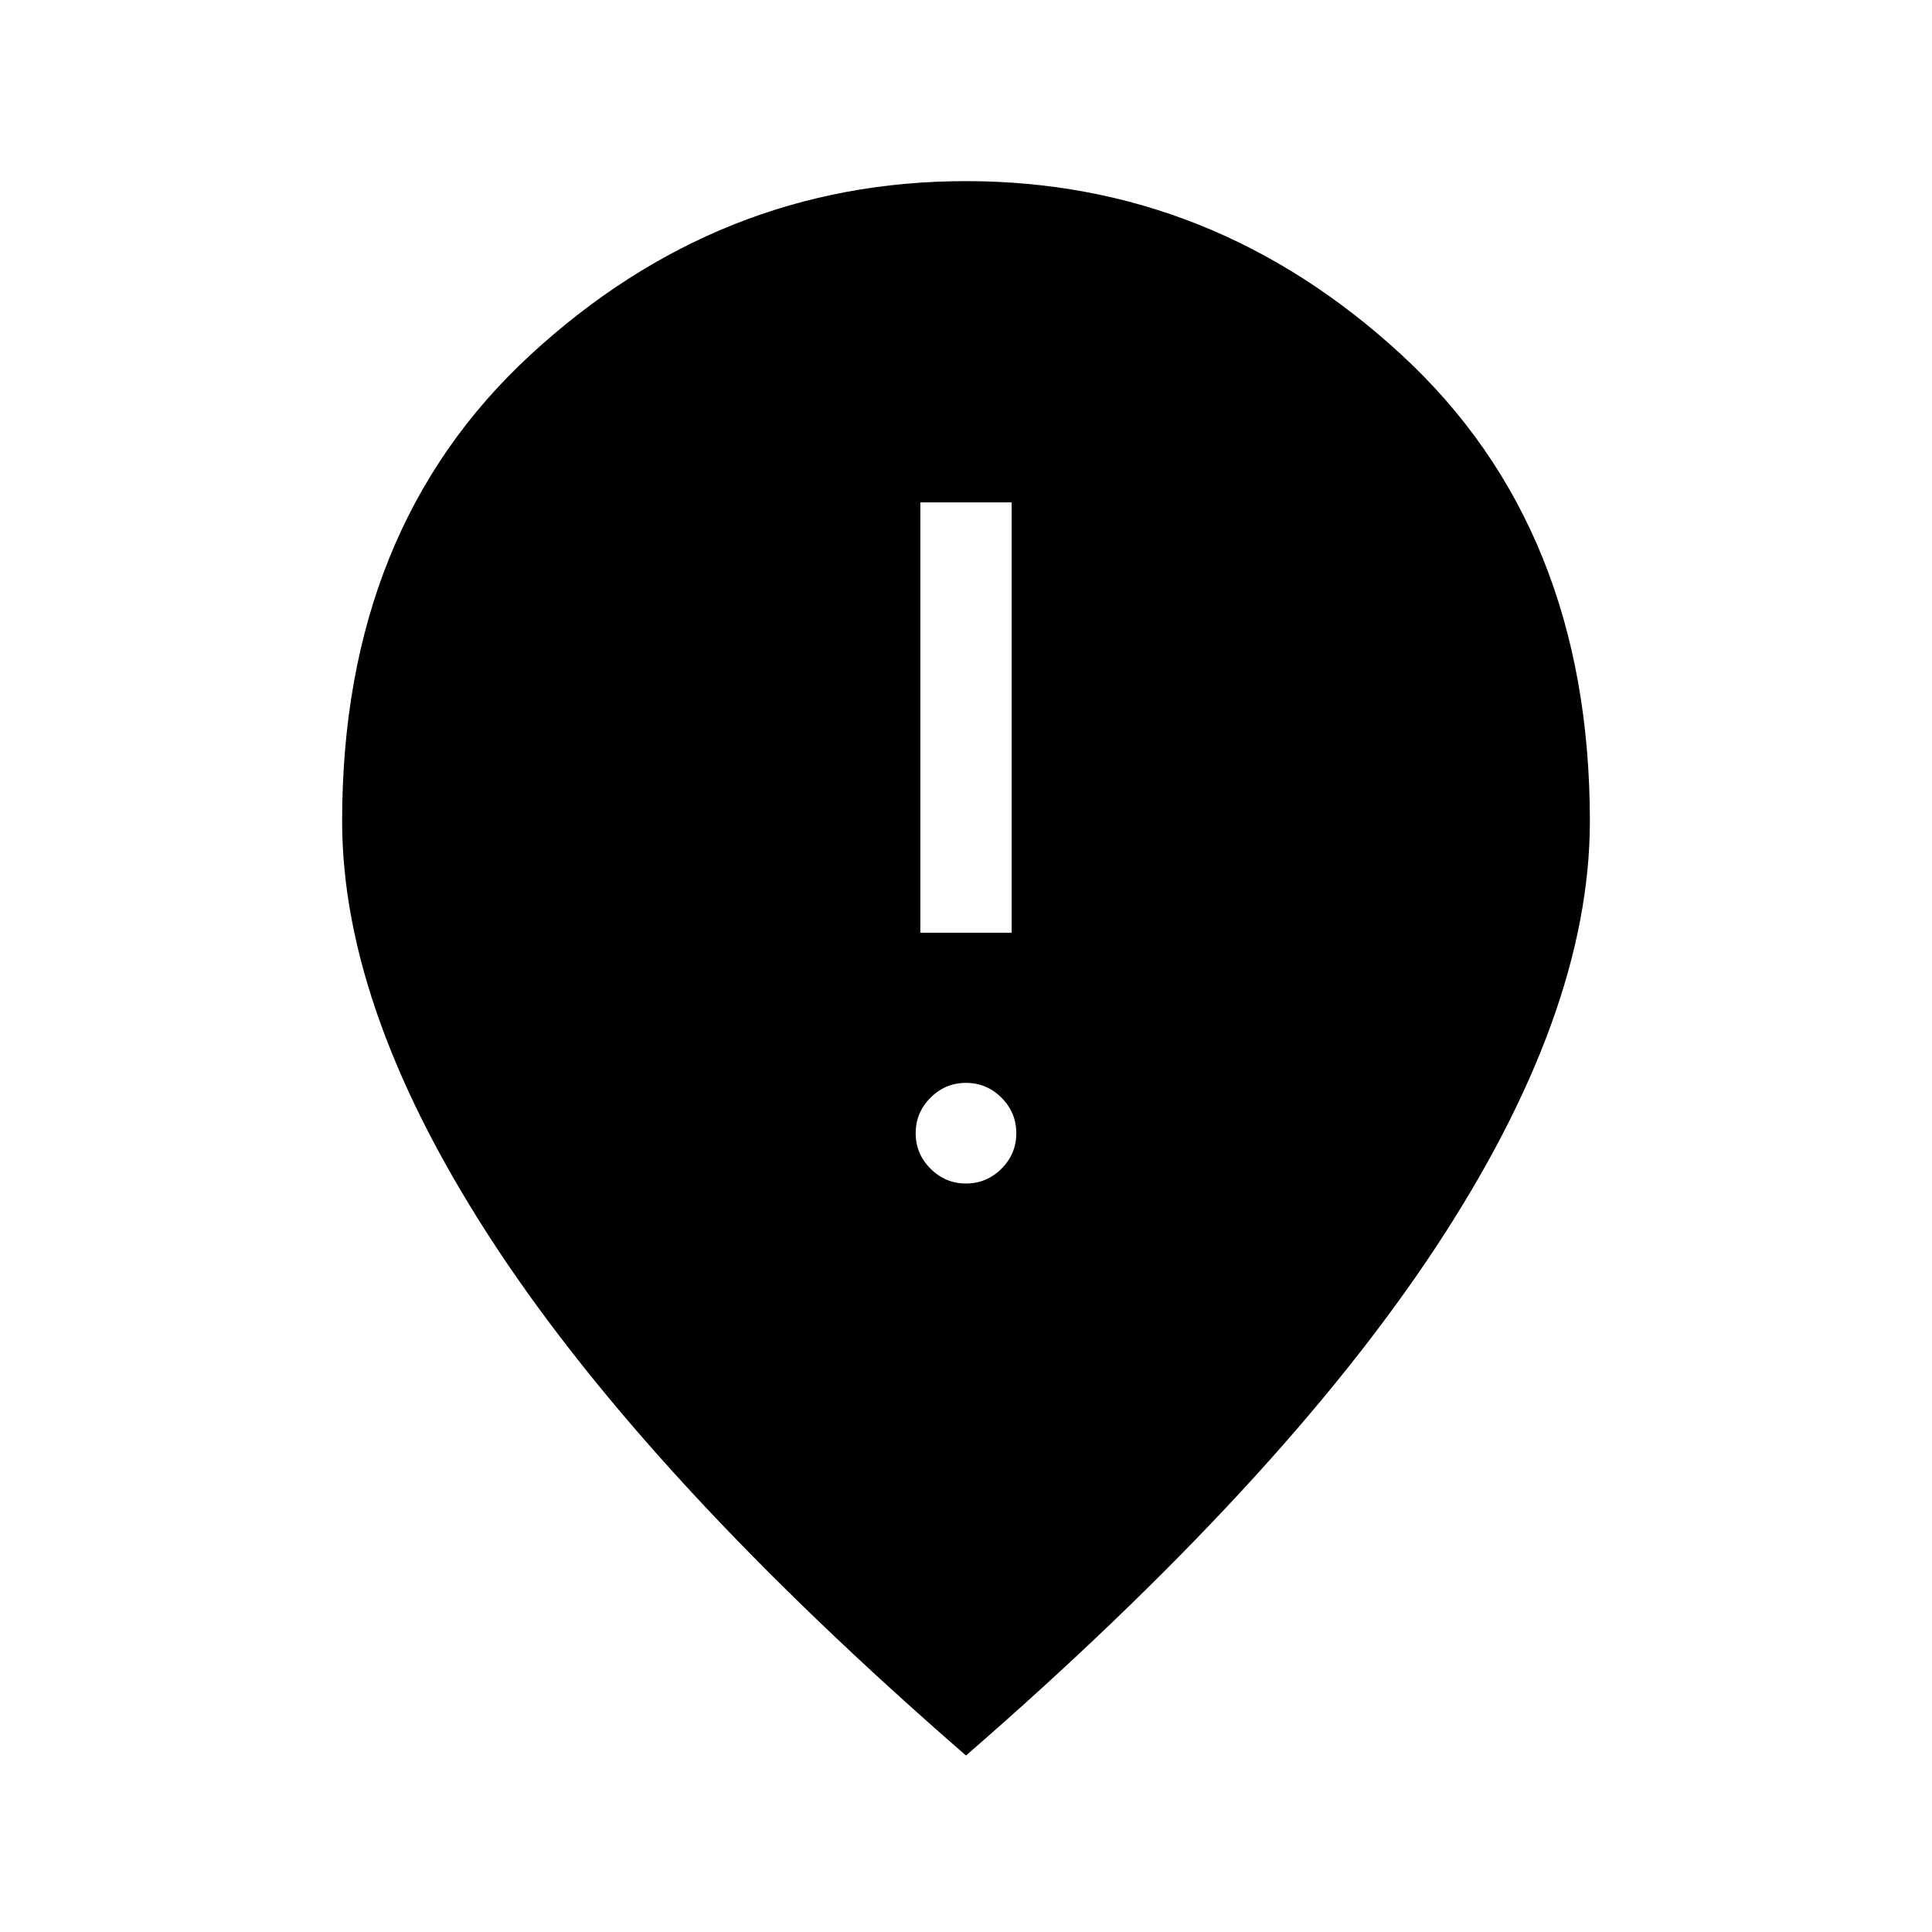 <svg xmlns="http://www.w3.org/2000/svg" width="48" height="48" viewBox="0 -960 960 960"><path d="M457.308-496.537h45.384v-213.847h-45.384v213.847ZM480-371.922q10.269 0 17.634-7.366Q505-386.653 505-396.922t-7.366-17.634q-7.365-7.366-17.634-7.366t-17.634 7.366Q455-407.191 455-396.922t7.366 17.634q7.365 7.366 17.634 7.366Zm0 284.23Q323.616-223.54 246.808-339.886 170.001-456.231 170.001-552q0-145.427 93.615-231.713T480-869.999q122.769 0 216.384 86.286Q789.999-697.427 789.999-552q0 95.769-76.807 212.115Q636.384-223.539 480-87.693Z"/></svg>